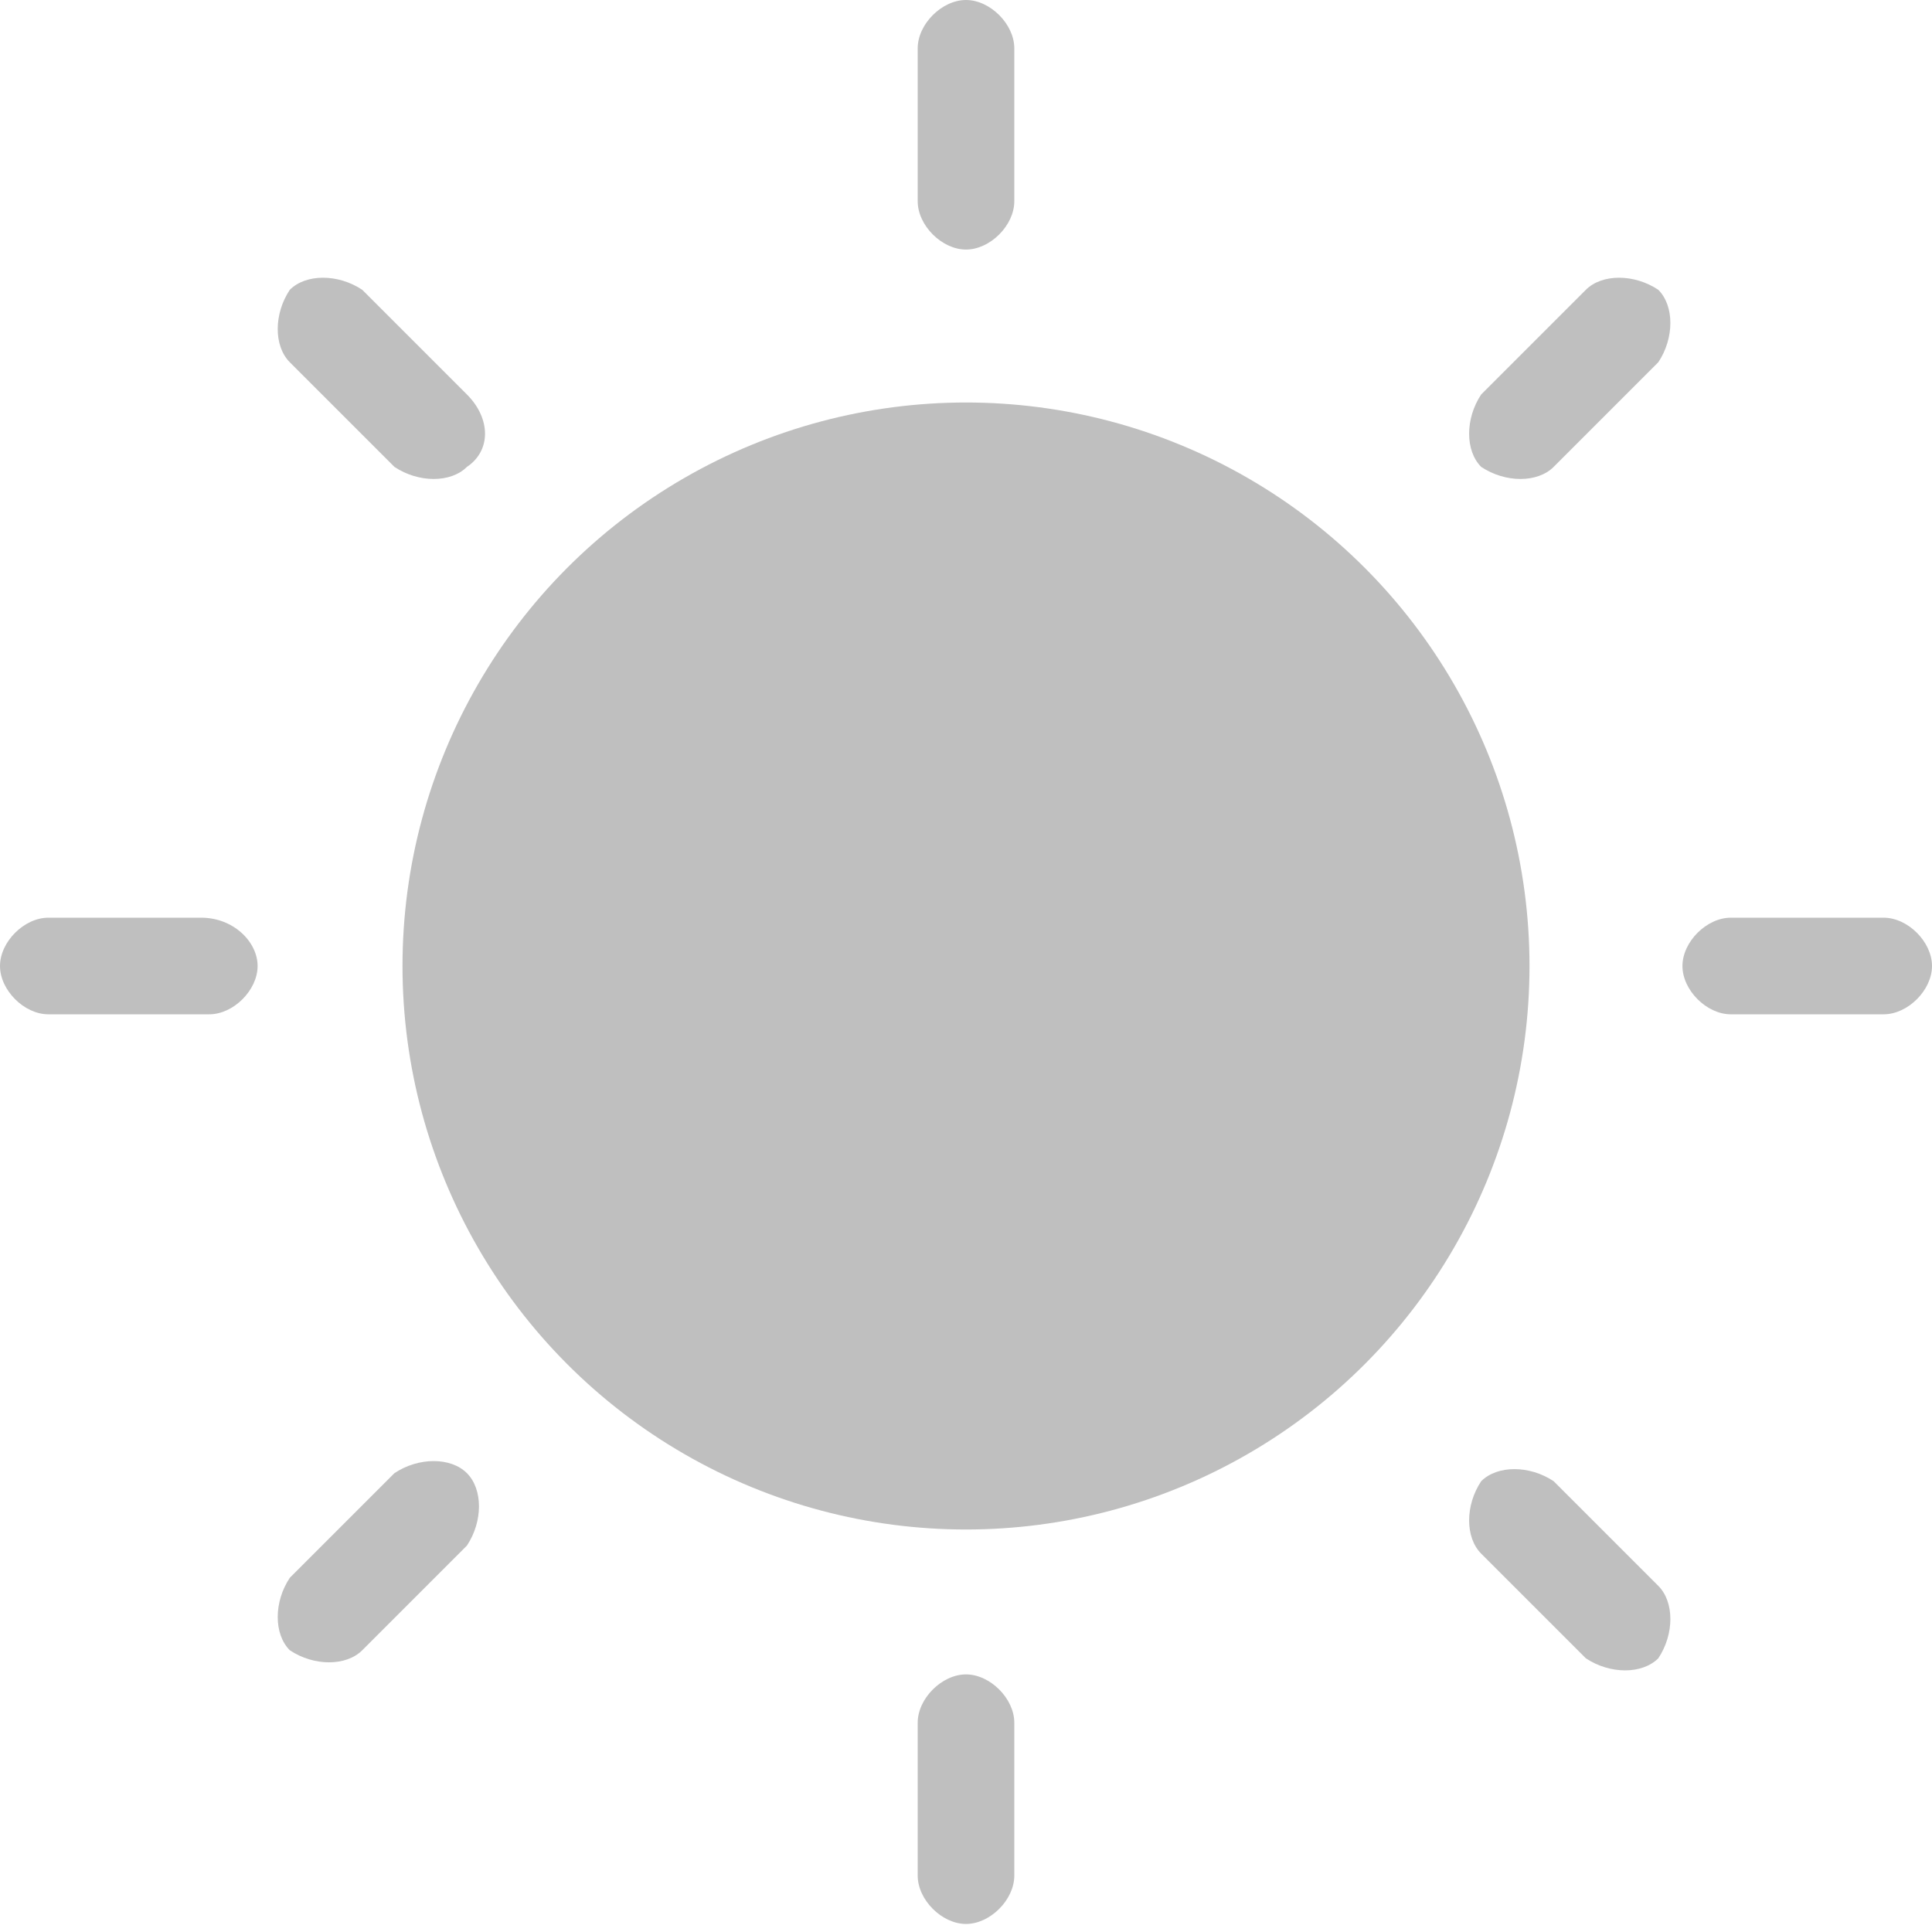<?xml version="1.0" encoding="utf-8"?>
<!-- Generator: Adobe Illustrator 21.0.0, SVG Export Plug-In . SVG Version: 6.00 Build 0)  -->
<svg version="1.1" id="Capa_1" xmlns="http://www.w3.org/2000/svg" xmlns:xlink="http://www.w3.org/1999/xlink" x="0px" y="0px"
	 viewBox="0 0 24 24" style="enable-background:new 0 0 24 24;" xml:space="preserve">
<style type="text/css">
	.st0{fill:#BFBFBF;}
</style>
<circle class="st0" cx="12" cy="12" r="7"/>
<path class="st0" d="M12,0L12,0c0.3,0,0.6,0.3,0.6,0.6v1.9c0,0.3-0.3,0.6-0.6,0.6h0c-0.3,0-0.6-0.3-0.6-0.6V0.6
	C11.4,0.3,11.7,0,12,0z"/>
<path class="st0" d="M24,12L24,12c0,0.3-0.3,0.6-0.6,0.6h-1.9c-0.3,0-0.6-0.3-0.6-0.6v0c0-0.3,0.3-0.6,0.6-0.6h1.9
	C23.7,11.4,24,11.7,24,12z"/>
<path class="st0" d="M20.6,20.6L20.6,20.6c-0.2,0.2-0.6,0.2-0.9,0l-1.3-1.3c-0.2-0.2-0.2-0.6,0-0.9l0,0c0.2-0.2,0.6-0.2,0.9,0
	l1.3,1.3C20.8,19.9,20.8,20.3,20.6,20.6z"/>
<path class="st0" d="M20.6,3.6L20.6,3.6c0.2,0.2,0.2,0.6,0,0.9l-1.3,1.3c-0.2,0.2-0.6,0.2-0.9,0l0,0c-0.2-0.2-0.2-0.6,0-0.9l1.3-1.3
	C19.9,3.4,20.3,3.4,20.6,3.6z"/>
<path class="st0" d="M12,20.8L12,20.8c0.3,0,0.6,0.3,0.6,0.6v1.9c0,0.3-0.3,0.6-0.6,0.6h0c-0.3,0-0.6-0.3-0.6-0.6v-1.9
	C11.4,21.1,11.7,20.8,12,20.8z"/>
<path class="st0" d="M3.2,12L3.2,12c0,0.3-0.3,0.6-0.6,0.6H0.6C0.3,12.6,0,12.3,0,12v0c0-0.3,0.3-0.6,0.6-0.6h1.9
	C2.9,11.4,3.2,11.7,3.2,12z"/>
<path class="st0" d="M5.8,5.8L5.8,5.8c-0.2,0.2-0.6,0.2-0.9,0L3.6,4.5c-0.2-0.2-0.2-0.6,0-0.9l0,0c0.2-0.2,0.6-0.2,0.9,0l1.3,1.3
	C6.1,5.2,6.1,5.6,5.8,5.8z"/>
<path class="st0" d="M5.8,18.3L5.8,18.3c0.2,0.2,0.2,0.6,0,0.9l-1.3,1.3c-0.2,0.2-0.6,0.2-0.9,0l0,0c-0.2-0.2-0.2-0.6,0-0.9l1.3-1.3
	C5.2,18.1,5.6,18.1,5.8,18.3z"/>
</svg>
